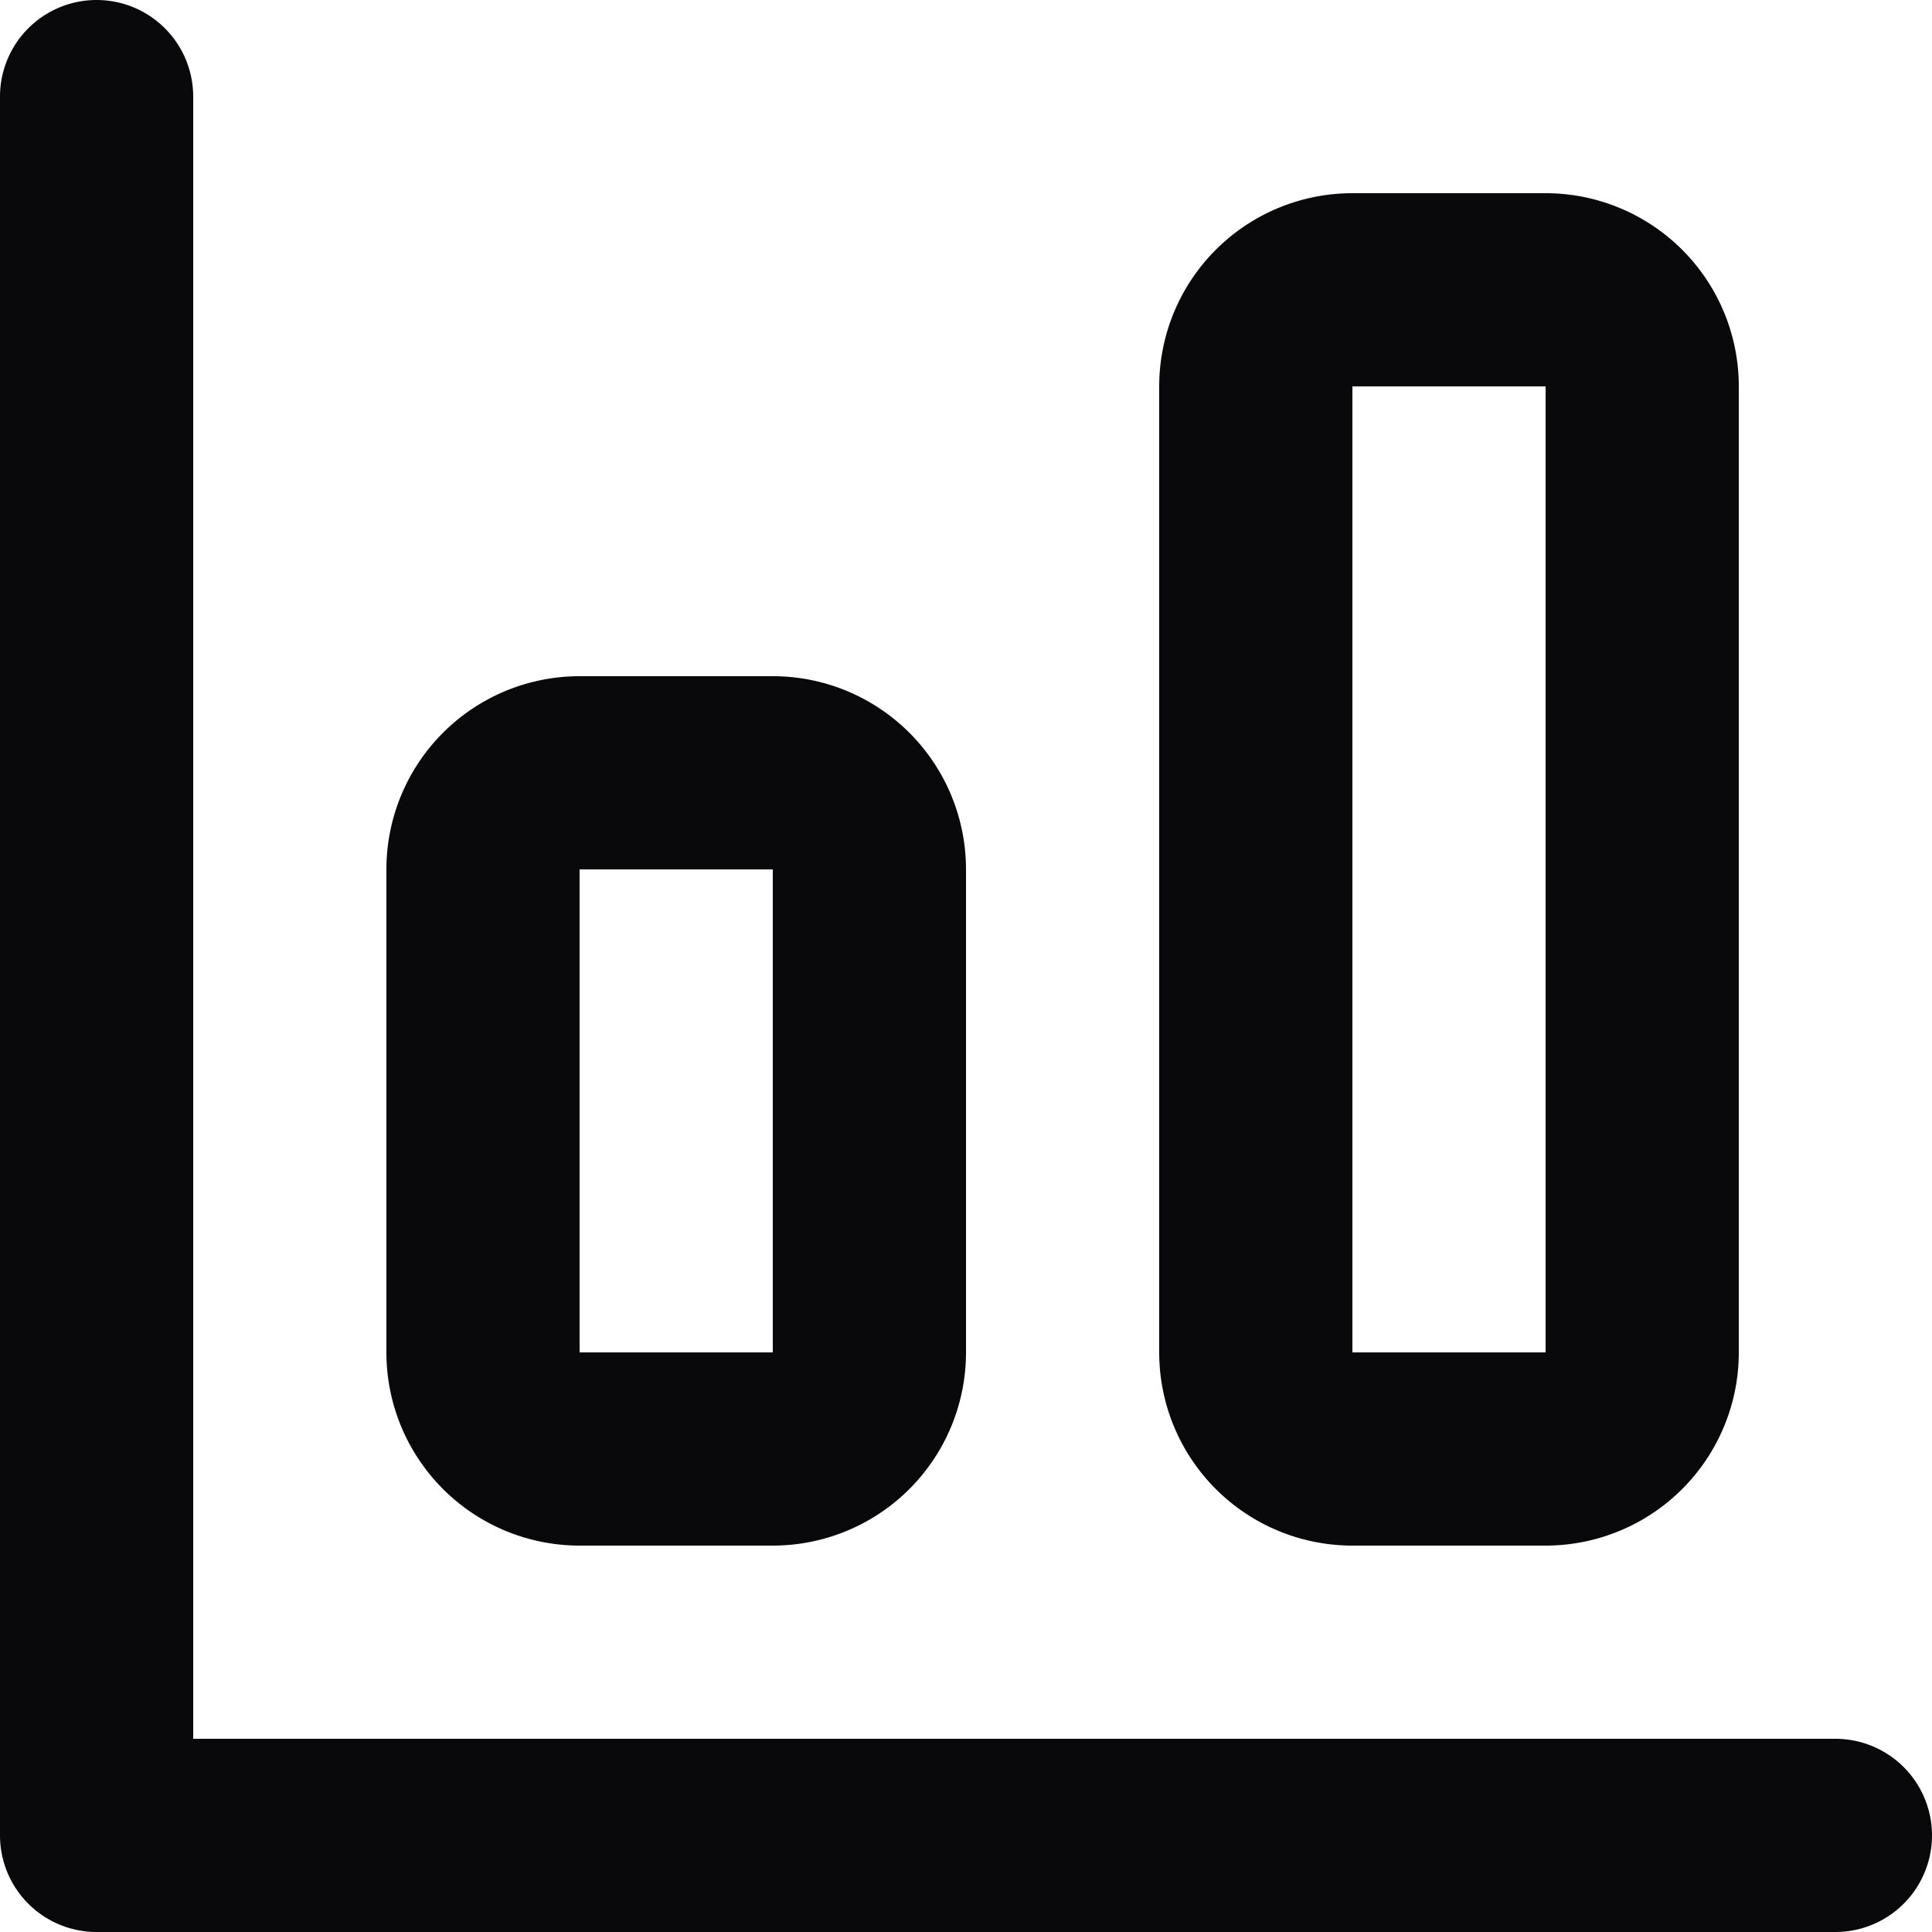 <svg id="bar-chart-big" xmlns="http://www.w3.org/2000/svg" width="20" height="20" viewBox="0 0 20 20">
  <path id="Vector" d="M2,1A1,1,0,0,0,0,1ZM1,19H0a1,1,0,0,0,1,1Zm18,1a1,1,0,0,0,0-2ZM0,1V19H2V1ZM1,20H19V18H1ZM6,9H8V7H6ZM8,9h2A2,2,0,0,0,8,7ZM8,9v5h2V9Zm0,5v2a2,2,0,0,0,2-2Zm0,0H6v2H8ZM6,14H4a2,2,0,0,0,2,2Zm0,0V9H4v5ZM6,9V7A2,2,0,0,0,4,9Zm8-5h2V2H14Zm2,0h2a2,2,0,0,0-2-2Zm0,0V14h2V4Zm0,10v2a2,2,0,0,0,2-2Zm0,0H14v2h2Zm-2,0H12a2,2,0,0,0,2,2Zm0,0V4H12V14ZM14,4V2a2,2,0,0,0-2,2Z" fill="#09090b"/>
</svg>
